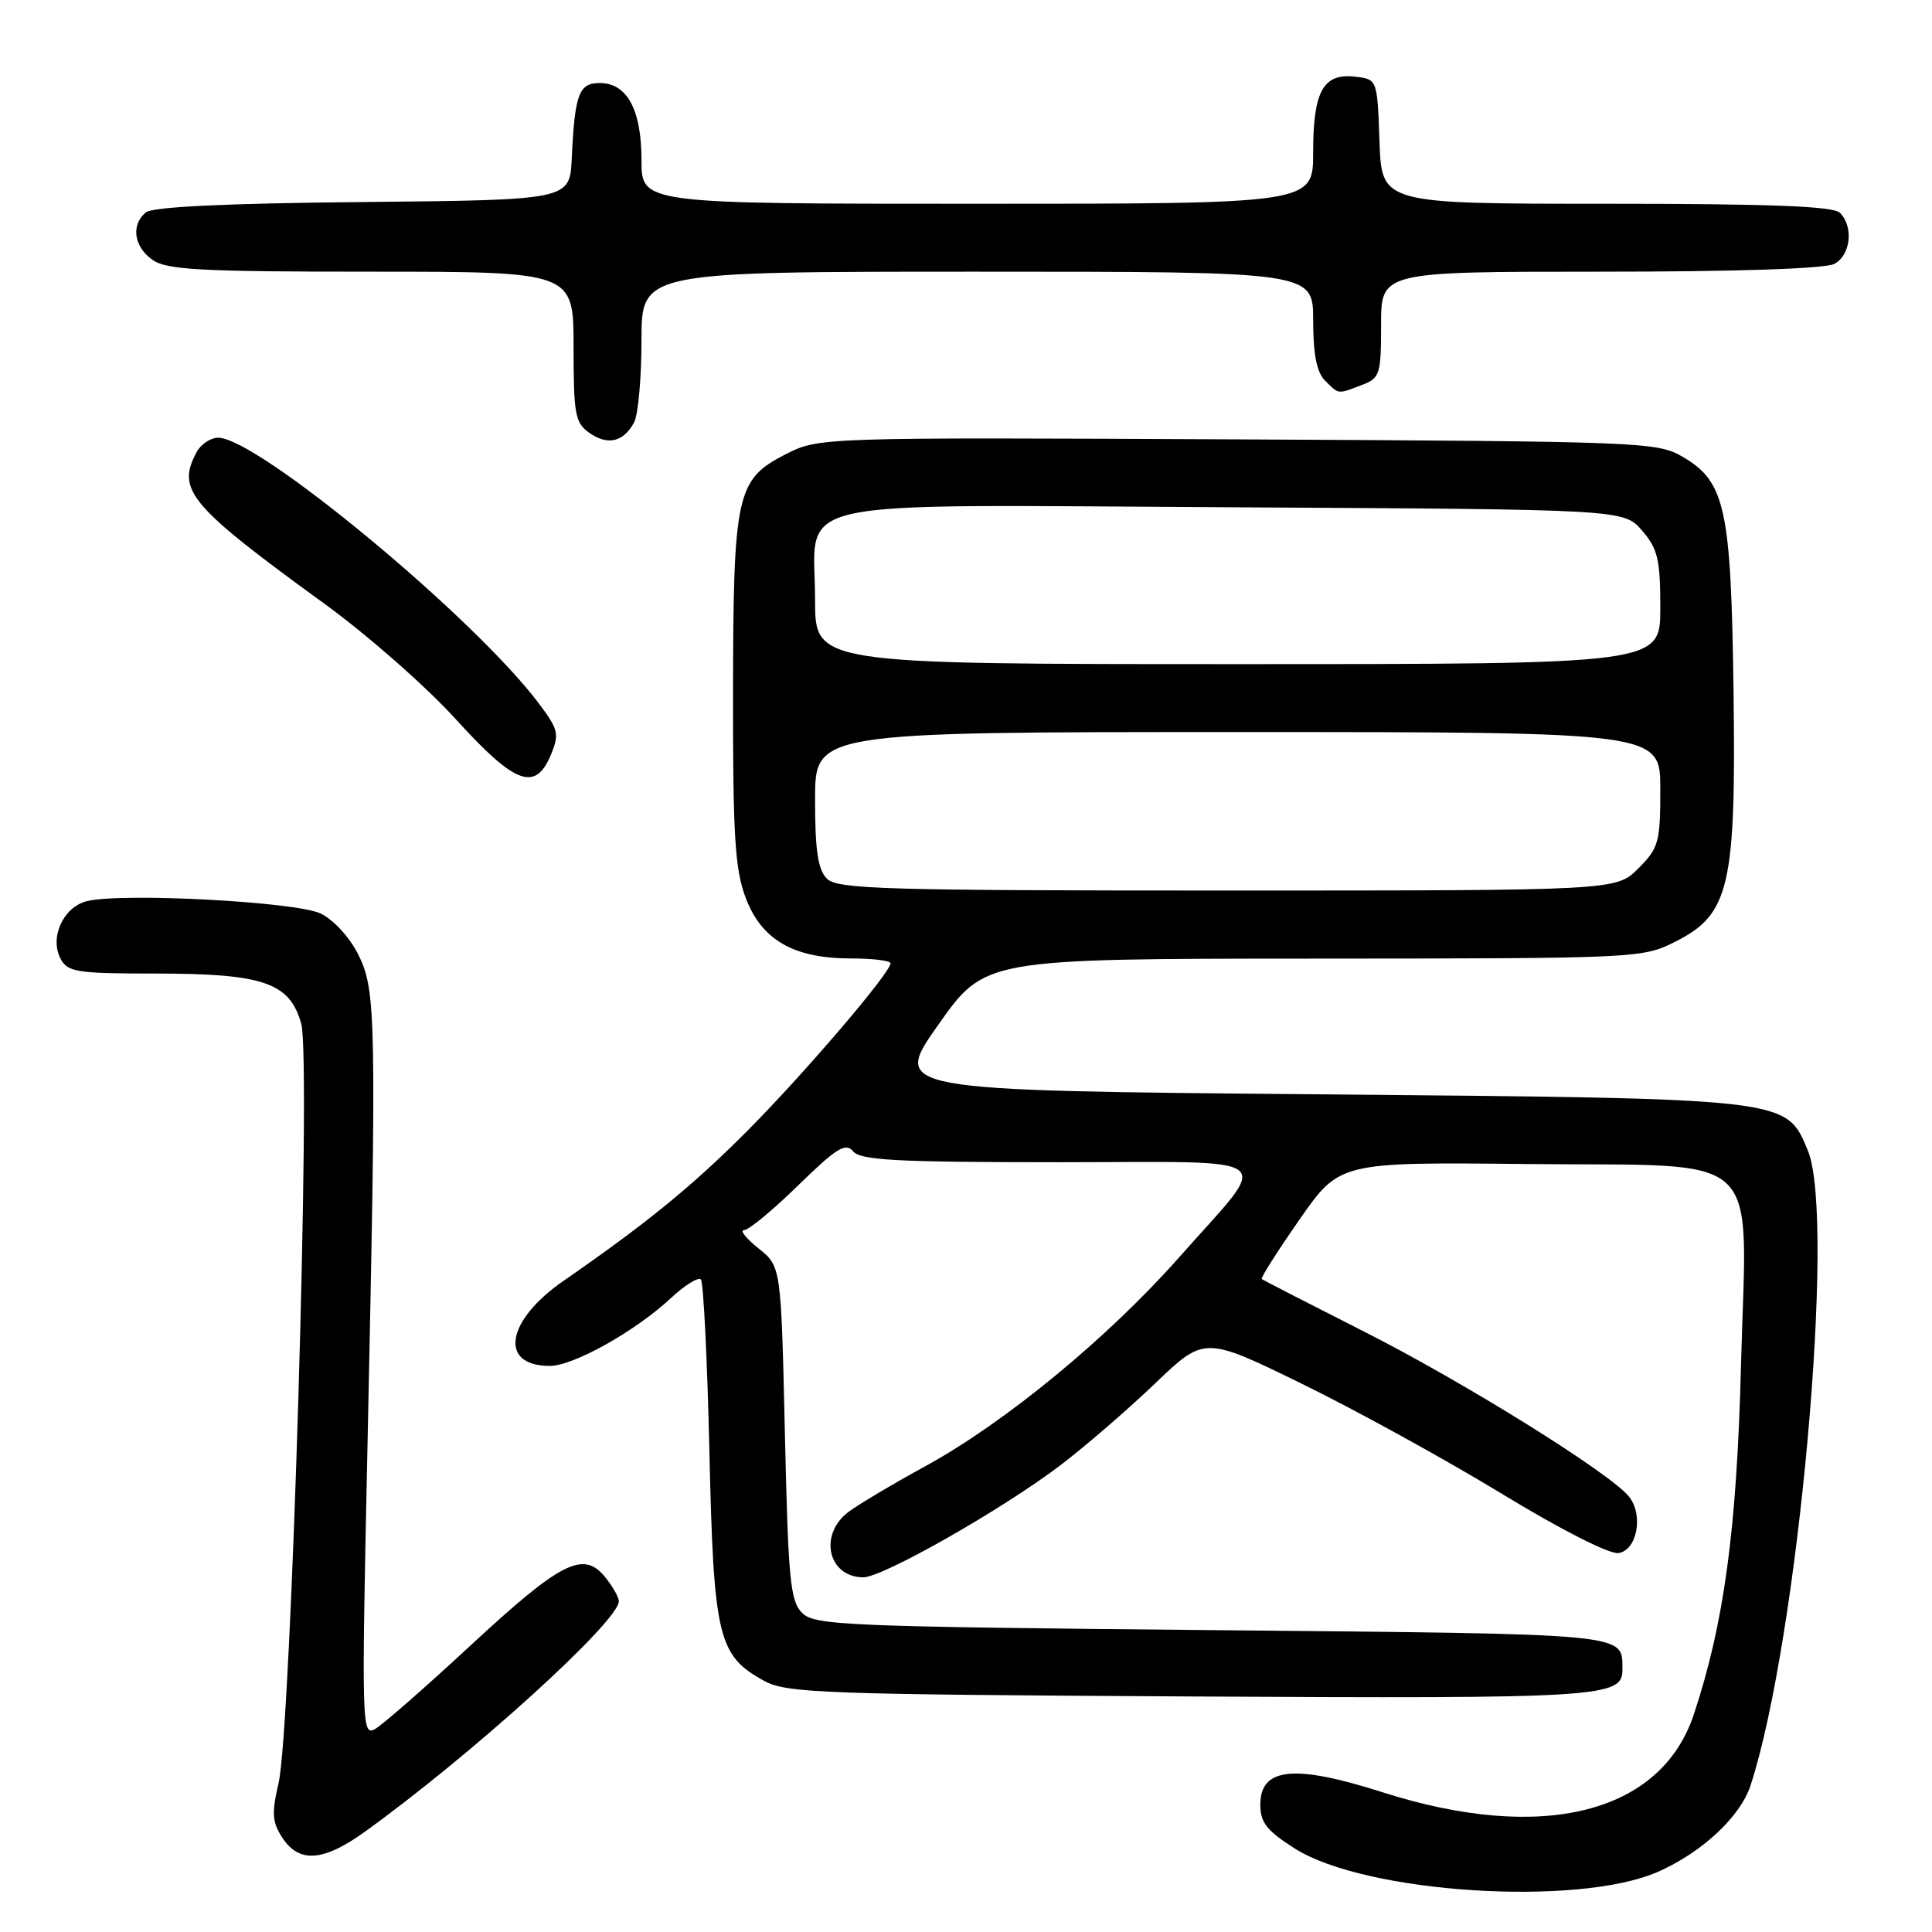 <?xml version="1.0" encoding="UTF-8" standalone="no"?>
<!DOCTYPE svg PUBLIC "-//W3C//DTD SVG 1.1//EN" "http://www.w3.org/Graphics/SVG/1.1/DTD/svg11.dtd" >
<svg xmlns="http://www.w3.org/2000/svg" xmlns:xlink="http://www.w3.org/1999/xlink" version="1.1" viewBox="0 0 256 256">
 <g >
 <path fill="currentColor"
d=" M 219.70 248.02 C 225.55 245.44 230.62 240.70 231.96 236.57 C 238.28 217.19 243.30 161.44 239.54 152.43 C 236.63 145.48 237.35 145.56 174.34 145.00 C 118.18 144.50 118.18 144.50 124.34 135.77 C 130.50 127.04 130.50 127.04 174.04 127.02 C 217.18 127.00 217.62 126.98 222.04 124.75 C 229.18 121.15 230.05 117.37 229.70 91.50 C 229.38 67.39 228.61 63.84 223.00 60.55 C 219.60 58.56 217.90 58.49 164.00 58.22 C 108.50 57.95 108.50 57.95 104.05 60.22 C 97.57 63.54 97.16 65.45 97.13 92.00 C 97.11 110.84 97.39 115.23 98.82 119.00 C 100.93 124.56 105.18 127.00 112.75 127.00 C 115.64 127.00 118.00 127.29 118.00 127.64 C 118.00 128.90 106.36 142.50 98.85 150.02 C 91.65 157.23 85.66 162.11 74.64 169.74 C 67.01 175.03 66.07 181.01 72.87 180.99 C 76.00 180.98 84.16 176.41 88.87 172.03 C 90.72 170.31 92.52 169.18 92.87 169.53 C 93.21 169.88 93.72 180.14 94.00 192.33 C 94.56 216.97 95.13 219.38 101.27 222.73 C 104.22 224.35 109.06 224.52 157.74 224.79 C 212.37 225.09 215.02 224.92 214.98 221.21 C 214.94 216.38 216.55 216.53 160.57 216.00 C 111.93 215.54 107.94 215.37 106.28 213.72 C 104.71 212.15 104.44 209.30 104.00 189.87 C 103.50 167.81 103.50 167.81 100.50 165.41 C 98.85 164.09 97.99 163.01 98.59 163.00 C 99.20 163.00 102.43 160.33 105.77 157.06 C 110.87 152.09 112.05 151.36 113.05 152.56 C 114.03 153.74 118.85 154.00 140.16 154.00 C 170.31 154.00 168.57 152.65 156.29 166.55 C 146.83 177.25 133.21 188.47 122.70 194.23 C 118.40 196.58 113.79 199.32 112.45 200.32 C 108.43 203.32 109.71 209.00 114.40 209.00 C 116.99 209.00 132.81 200.00 140.50 194.16 C 143.80 191.65 149.45 186.77 153.05 183.32 C 159.60 177.05 159.60 177.05 172.55 183.38 C 179.67 186.86 191.55 193.40 198.95 197.90 C 206.77 202.67 213.25 205.96 214.45 205.79 C 216.94 205.44 217.81 200.69 215.82 198.27 C 213.25 195.14 193.98 183.14 180.82 176.48 C 173.50 172.77 167.36 169.62 167.19 169.48 C 167.02 169.33 169.27 165.79 172.19 161.60 C 177.50 153.98 177.50 153.98 202.34 154.24 C 234.30 154.57 231.44 151.87 230.69 181.00 C 230.13 202.71 228.45 215.10 224.44 227.17 C 220.08 240.31 204.35 244.24 183.18 237.48 C 171.48 233.74 167.00 234.20 167.00 239.13 C 167.00 241.50 167.85 242.58 171.57 244.94 C 180.95 250.89 209.12 252.69 219.70 248.02 Z  M 48.30 242.75 C 62.49 232.54 82.00 214.84 82.00 212.17 C 82.00 211.65 81.18 210.20 80.17 208.96 C 77.30 205.42 74.33 206.93 62.34 218.04 C 56.38 223.57 50.68 228.55 49.69 229.11 C 47.94 230.10 47.90 228.66 48.69 191.82 C 49.90 134.66 49.84 131.24 47.48 126.50 C 46.35 124.22 44.21 121.88 42.50 121.05 C 39.26 119.48 16.09 118.26 11.50 119.41 C 8.37 120.20 6.53 124.26 8.04 127.07 C 8.97 128.81 10.22 129.00 20.57 129.00 C 34.92 129.00 38.41 130.20 39.92 135.67 C 41.24 140.44 38.59 229.09 36.91 236.27 C 35.98 240.29 36.06 241.44 37.42 243.52 C 39.63 246.90 42.85 246.67 48.30 242.75 Z  M 73.00 100.00 C 74.13 97.28 73.99 96.66 71.43 93.25 C 62.93 81.89 34.11 58.00 28.91 58.00 C 27.90 58.00 26.60 58.87 26.04 59.93 C 23.36 64.94 25.09 66.99 42.99 80.00 C 48.67 84.12 56.48 90.99 60.35 95.25 C 68.25 103.95 70.94 104.97 73.00 100.00 Z  M 84.03 55.95 C 84.56 54.95 85.00 50.05 85.00 45.07 C 85.00 36.00 85.00 36.00 129.50 36.00 C 174.00 36.00 174.00 36.00 174.00 42.43 C 174.00 46.94 174.47 49.33 175.57 50.43 C 177.43 52.28 177.20 52.26 180.43 51.02 C 182.85 50.11 183.00 49.65 183.00 43.02 C 183.00 36.00 183.00 36.00 212.07 36.00 C 230.19 36.00 241.86 35.61 243.07 34.96 C 245.23 33.81 245.64 30.04 243.80 28.20 C 242.92 27.32 234.65 27.00 212.84 27.00 C 183.08 27.00 183.08 27.00 182.79 18.75 C 182.50 10.50 182.50 10.50 179.55 10.16 C 175.33 9.68 174.00 12.08 174.00 20.19 C 174.00 27.00 174.00 27.00 129.50 27.00 C 85.00 27.00 85.00 27.00 85.00 21.22 C 85.00 14.52 83.09 11.00 79.46 11.00 C 76.70 11.00 76.16 12.46 75.76 21.00 C 75.50 26.50 75.50 26.50 48.08 26.77 C 29.90 26.94 20.22 27.41 19.33 28.14 C 17.32 29.81 17.73 32.70 20.22 34.44 C 22.10 35.76 26.61 36.00 49.22 36.00 C 76.00 36.00 76.00 36.00 76.00 45.94 C 76.00 54.93 76.20 56.03 78.11 57.37 C 80.54 59.07 82.63 58.57 84.03 55.95 Z  M 109.57 116.43 C 108.38 115.23 108.00 112.71 108.00 105.93 C 108.00 97.00 108.00 97.00 164.00 97.00 C 220.00 97.00 220.00 97.00 220.00 104.58 C 220.00 111.62 219.79 112.36 217.08 115.08 C 214.15 118.00 214.15 118.00 162.65 118.00 C 117.16 118.00 110.96 117.82 109.57 116.43 Z  M 108.00 79.50 C 108.00 65.72 102.66 66.90 163.61 67.22 C 215.17 67.50 215.17 67.50 217.59 70.31 C 219.67 72.73 220.00 74.13 220.00 80.56 C 220.00 88.00 220.00 88.00 164.00 88.00 C 108.00 88.00 108.00 88.00 108.00 79.50 Z "/>
</g>
</svg>